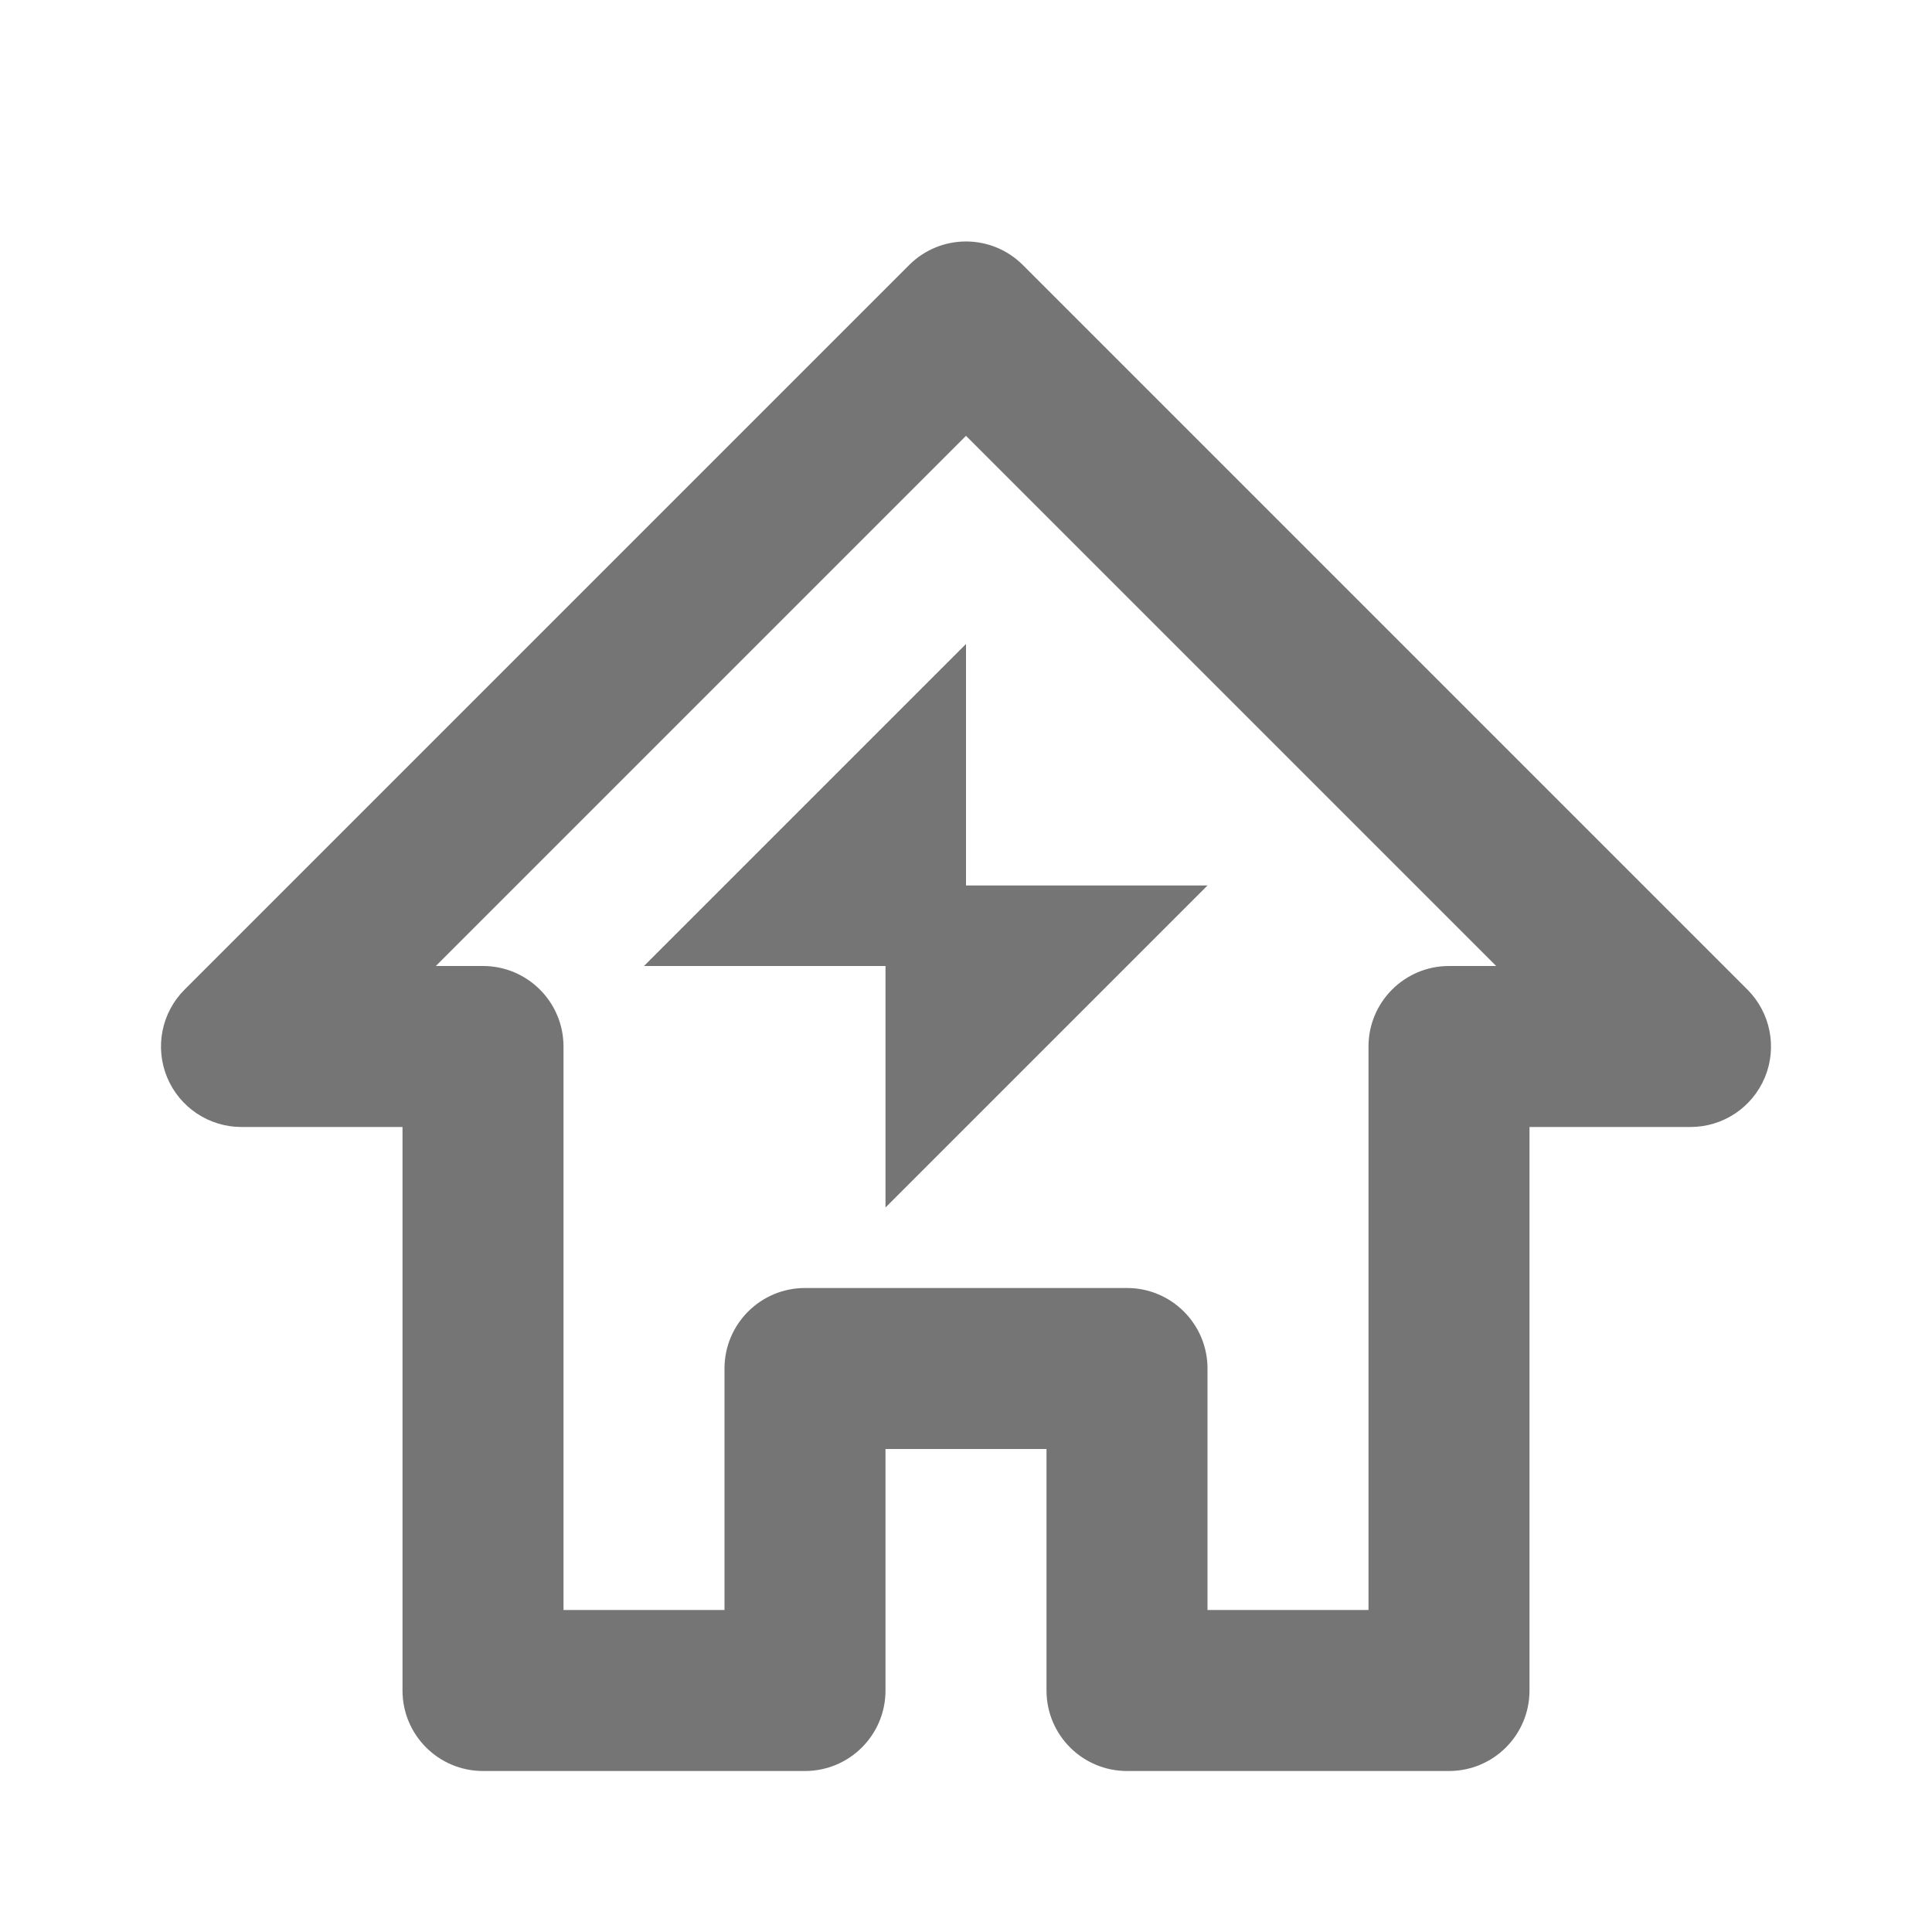 <?xml version="1.0" encoding="iso-8859-1"?>
<!-- Generator: Adobe Illustrator 16.0.0, SVG Export Plug-In . SVG Version: 6.00 Build 0)  -->
<!DOCTYPE svg PUBLIC "-//W3C//DTD SVG 1.1//EN" "http://www.w3.org/Graphics/SVG/1.1/DTD/svg11.dtd">
<svg version="1.1" xmlns="http://www.w3.org/2000/svg" xmlns:xlink="http://www.w3.org/1999/xlink" x="0px" y="0px" width="24px"
	 height="24px" viewBox="0 0 24 24" style="enable-background:new 0 0 24 24;" xml:space="preserve">
<g id="Frame_-_24px">
	<rect style="fill:none;" width="24" height="24"/>
</g>
<g id="Line_Icons">
	<g>
		<path style="fill:#757575;" d="M21.707,12.293l-9-9c-0.391-0.391-1.023-0.391-1.414,0l-9,9c-0.286,0.286-0.372,0.716-0.217,1.09
			S2.596,14,3,14h2v7c0,0.553,0.448,1,1,1h4c0.552,0,1-0.447,1-1v-3h2v3c0,0.553,0.448,1,1,1h4c0.552,0,1-0.447,1-1v-7h2
			c0.404,0,0.769-0.243,0.924-0.617S21.993,12.579,21.707,12.293z M18,12c-0.552,0-1,0.448-1,1v7h-2v-3c0-0.552-0.448-1-1-1h-4
			c-0.552,0-1,0.448-1,1v3H7v-7c0-0.552-0.448-1-1-1H5.414L12,5.414L18.586,12H18z"/>
		<polygon style="fill:#757575;" points="12,8 8,12 11,12 11,15 15,11 12,11 		"/>
	</g>
</g>
</svg>
